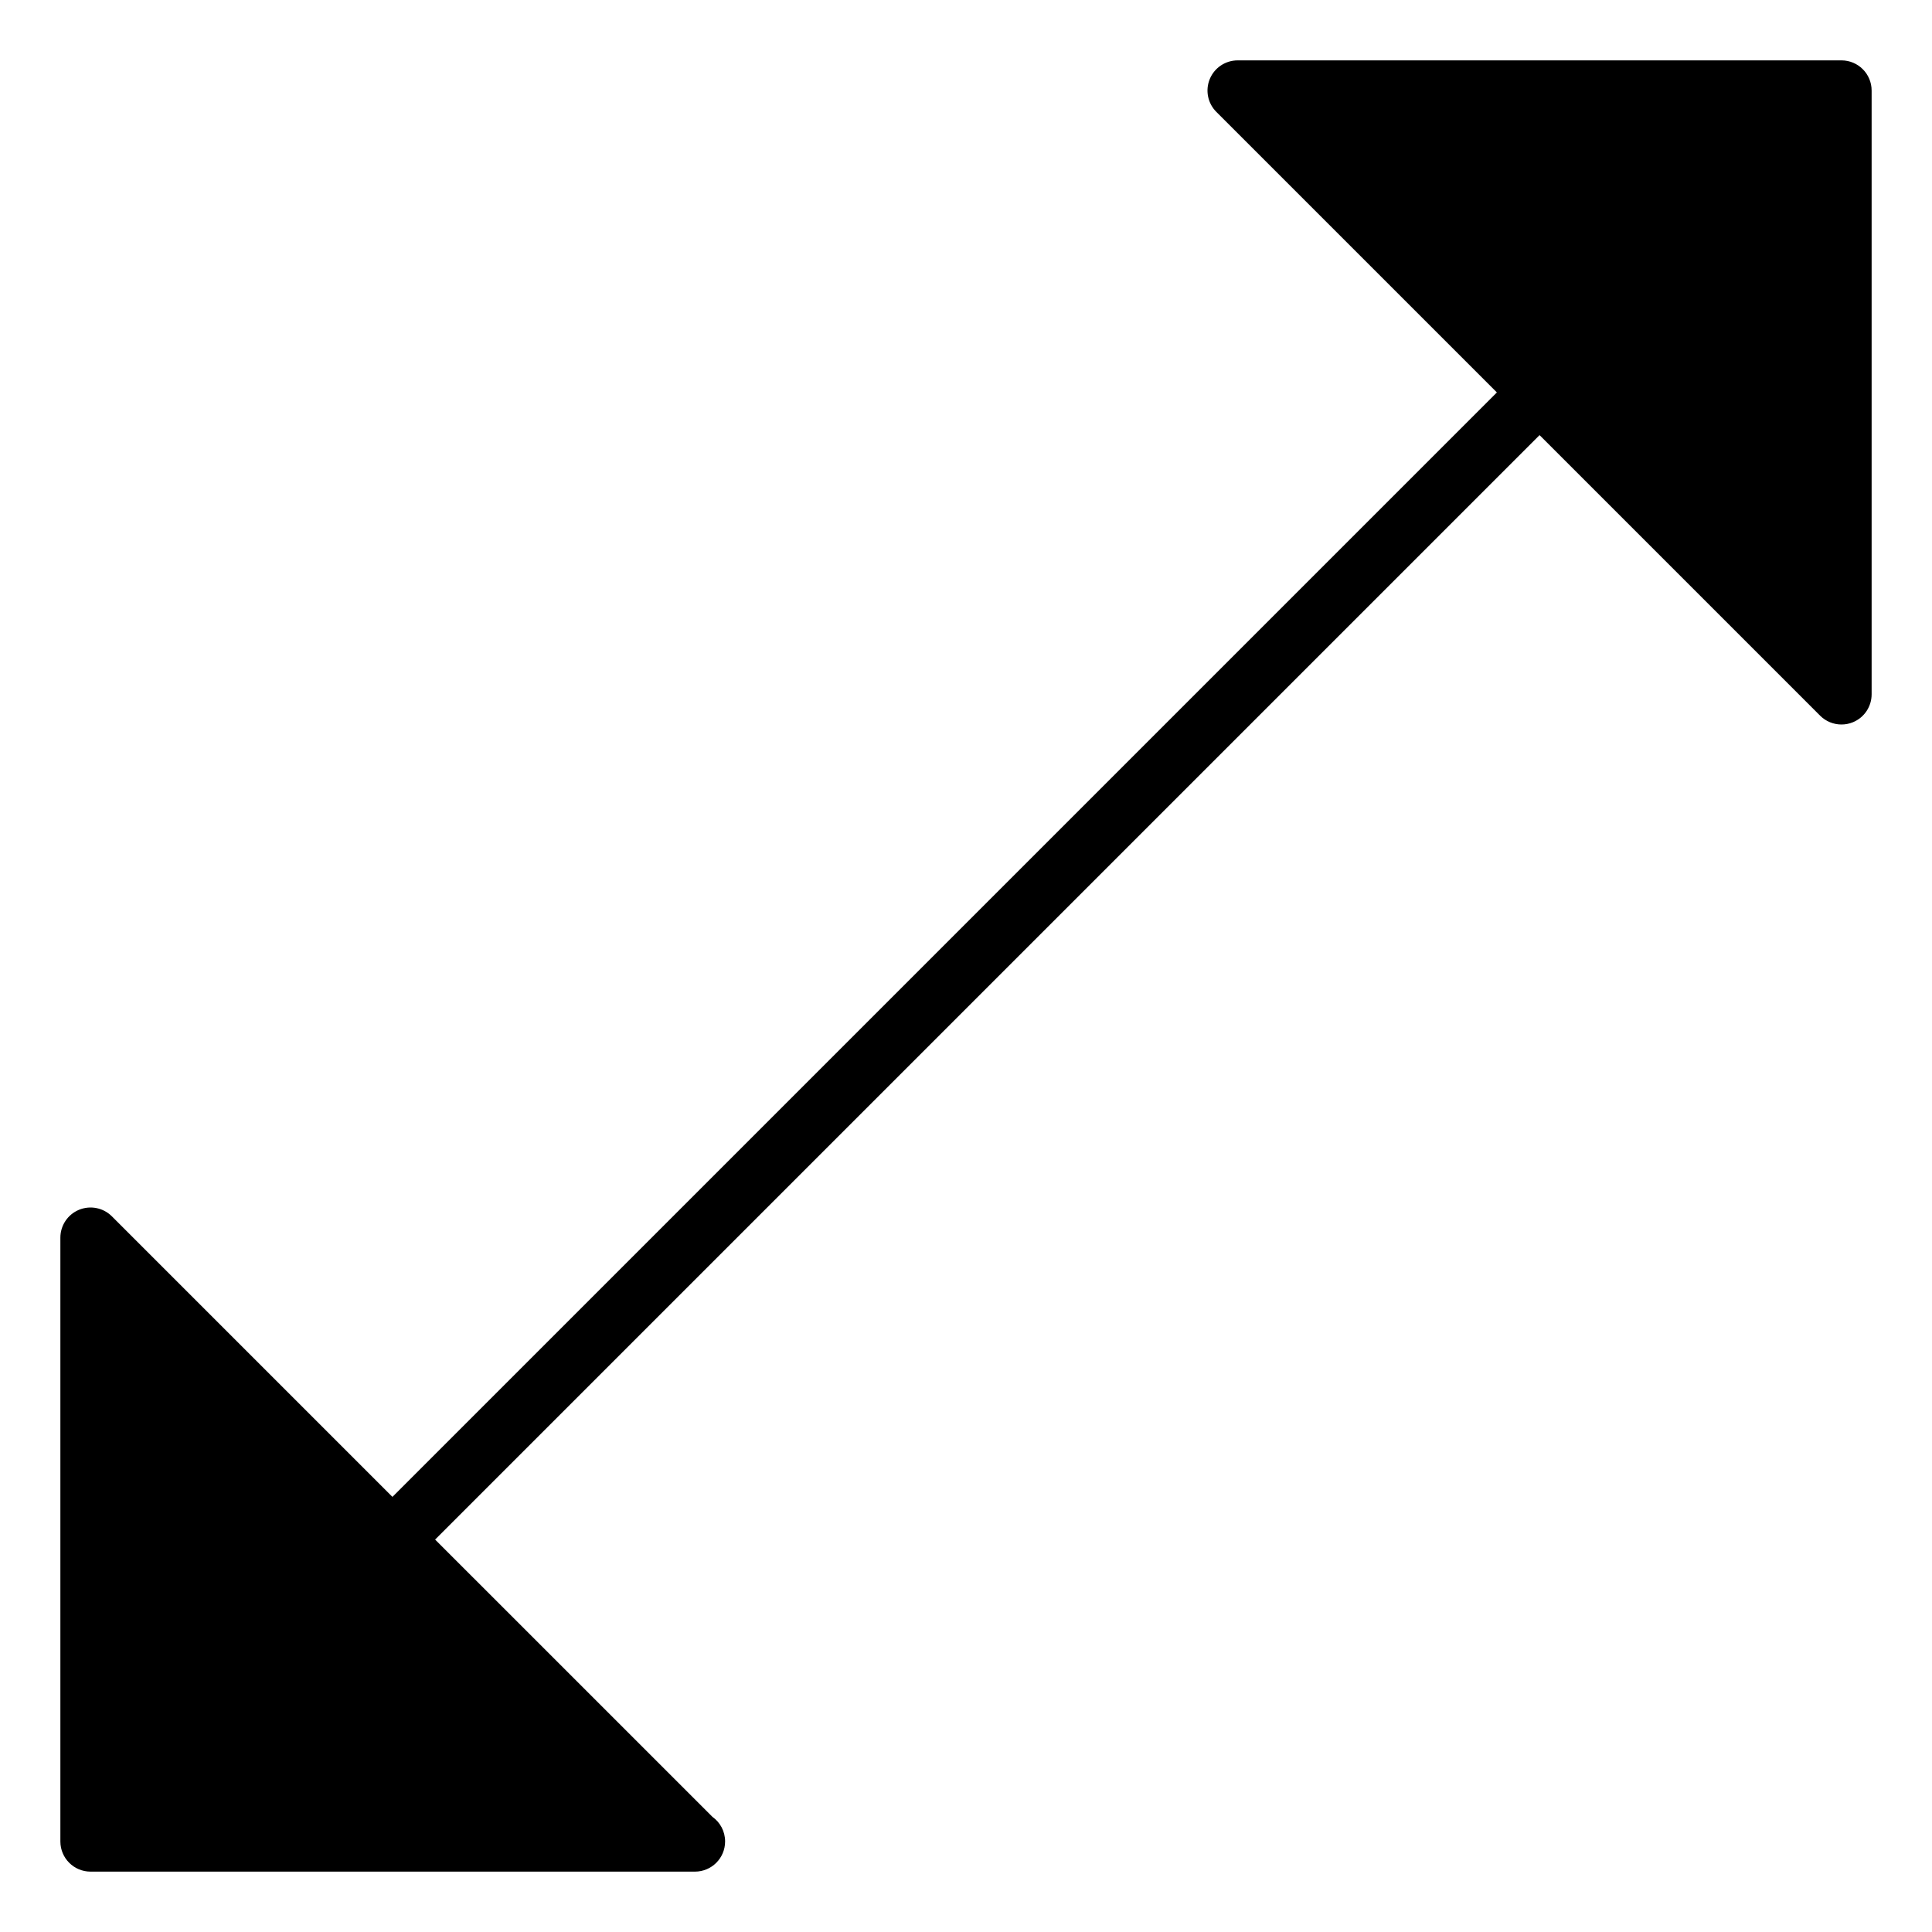 <?xml version="1.0" encoding="utf-8"?>
<!-- Generator: Adobe Illustrator 19.2.1, SVG Export Plug-In . SVG Version: 6.00 Build 0)  -->
<!DOCTYPE svg PUBLIC "-//W3C//DTD SVG 1.1//EN" "http://www.w3.org/Graphics/SVG/1.1/DTD/svg11.dtd">
<svg version="1.1" id="Layer_1" xmlns="http://www.w3.org/2000/svg" xmlns:xlink="http://www.w3.org/1999/xlink" x="0px" y="0px"
	 width="64px" height="64px" viewBox="0 0 64 64" enable-background="new 0 0 64 64" xml:space="preserve">
<path d="M2.617,40.076C2.243,40.23,2,40.596,2,41v20c0,0.553,0.447,1,1,1h20c0.007,0.001,0.015,0,0.02,0c0.553,0,1-0.447,1-1
	c0-0.337-0.166-0.635-0.421-0.816L14.414,51L51,14.414l9.293,9.293C60.484,23.898,60.74,24,61,24c0.129,0,0.259-0.024,0.383-0.076
	C61.757,23.77,62,23.404,62,23V3c0-0.553-0.447-1-1-1H41c-0.404,0-0.77,0.243-0.924,0.617c-0.155,0.374-0.069,0.804,0.217,1.09
	L49.586,13L13,49.586l-9.293-9.293C3.421,40.007,2.991,39.922,2.617,40.076z"/>
</svg>

